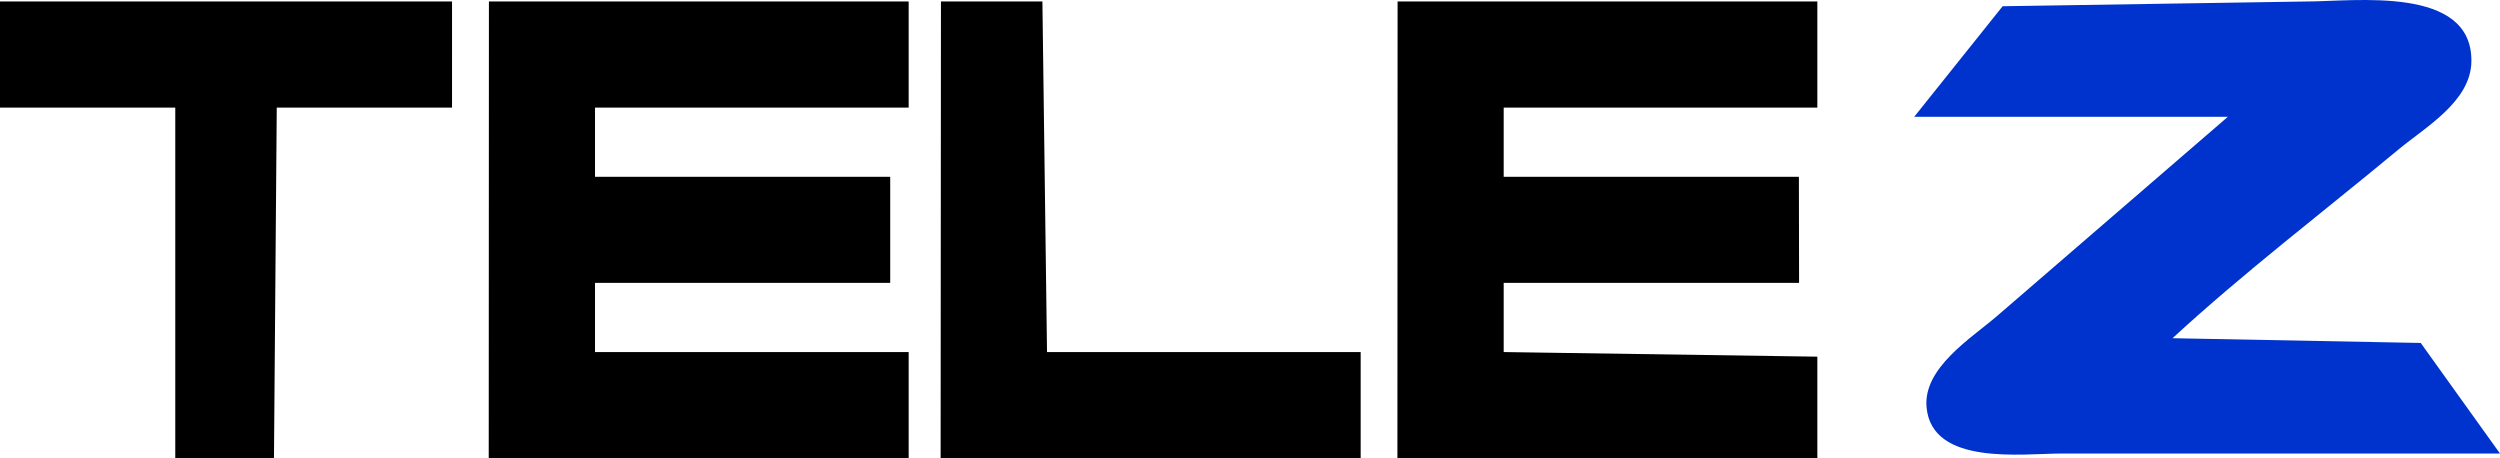 <svg version="1.1" viewBox="0 0 722.67 132.43" xmlns="http://www.w3.org/2000/svg">
 <g transform="translate(0 -.901)">
  <path d="m404 1.333-0.054 132h121.39v-29.333l-90.667-1.333v-20h85.387l-0.054-30.667h-85.333v-20h90.667v-30.667z"/>
  <path d="m141.33 1.333-0.054 132h121.39v-30.667h-90.667v-20h85.333v-30.667h-85.333v-20h90.667v-30.667"/>
  <path d="m553.33 34.667h90.667l-66.667 57.54c-7.47 6.447-21.489 15.028-20.421 26.459 1.587 16.97 27.656 13.334 39.088 13.334h126.67l-22.912-31.963-71.755-1.37c20.797-19.143 43.579-36.504 65.333-54.559 7.819-6.489 20.923-13.904 21.068-25.441 0.279-22.095-33.837-17.333-47.735-17.333l-87.768 1.37-25.565 31.963" fill="#0033cd"/>
  <path d="m301.33 1.333-29.333-4.2e-6 -0.091 132h121.42v-30.667h-90.667l-1.333-101.33"/>
  <path d="m130.67 1.333h-130.67v30.667h50.667v101.33h28.529l0.805-101.33h50.667"/>
 </g>
</svg>
